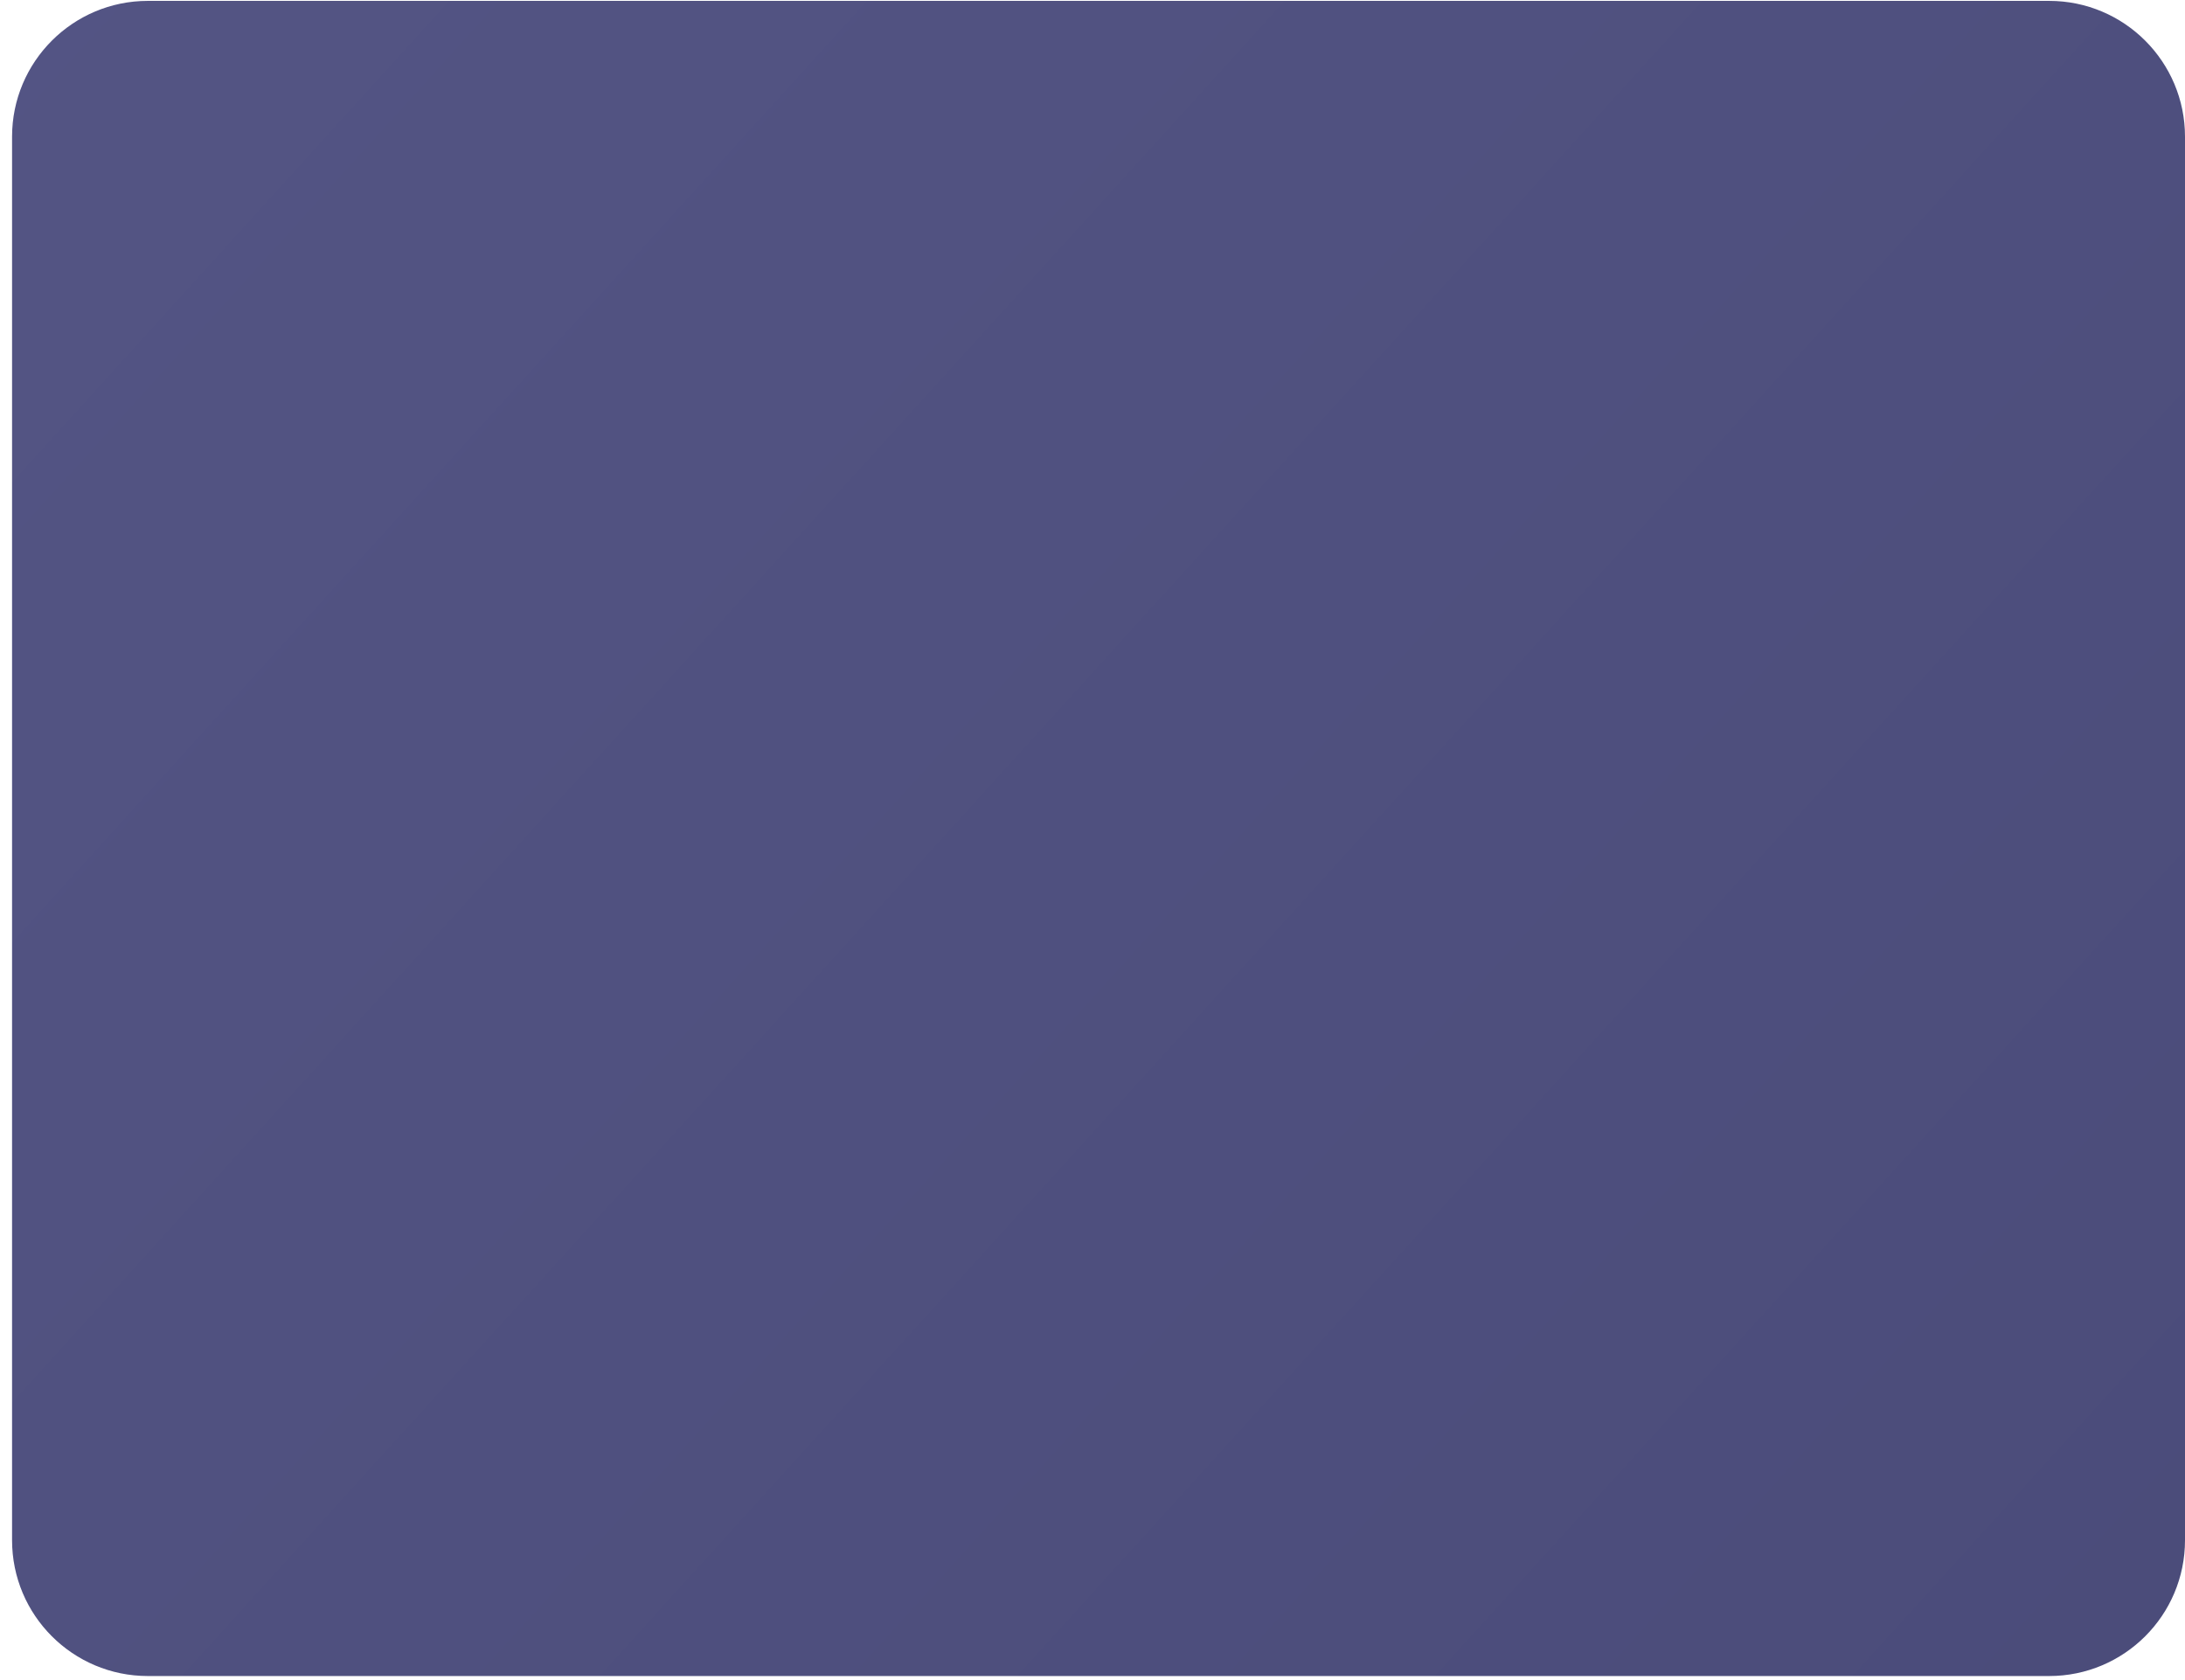 <svg xmlns="http://www.w3.org/2000/svg" width="173" height="133" viewBox="0 0 173 133" fill="none">
    <path
        d="M0.955 10.823C0.955 4.885 5.769 0.07 11.708 0.07H162.247C168.186 0.07 173 4.885 173 10.823V121.935C173 127.874 168.186 132.688 162.247 132.688H11.708C5.769 132.688 0.955 127.874 0.955 121.935V10.823Z"
        fill="url(#paint0_linear_757_699)" />
    <defs>
        <linearGradient id="paint0_linear_757_699" x1="332.652" y1="346.76" x2="-138.714"
            y2="-81.173" gradientUnits="userSpaceOnUse">
            <stop stop-color="#40416E" />
            <stop offset="1" stop-color="#5A5B8B" />
        </linearGradient>
    </defs>
</svg>